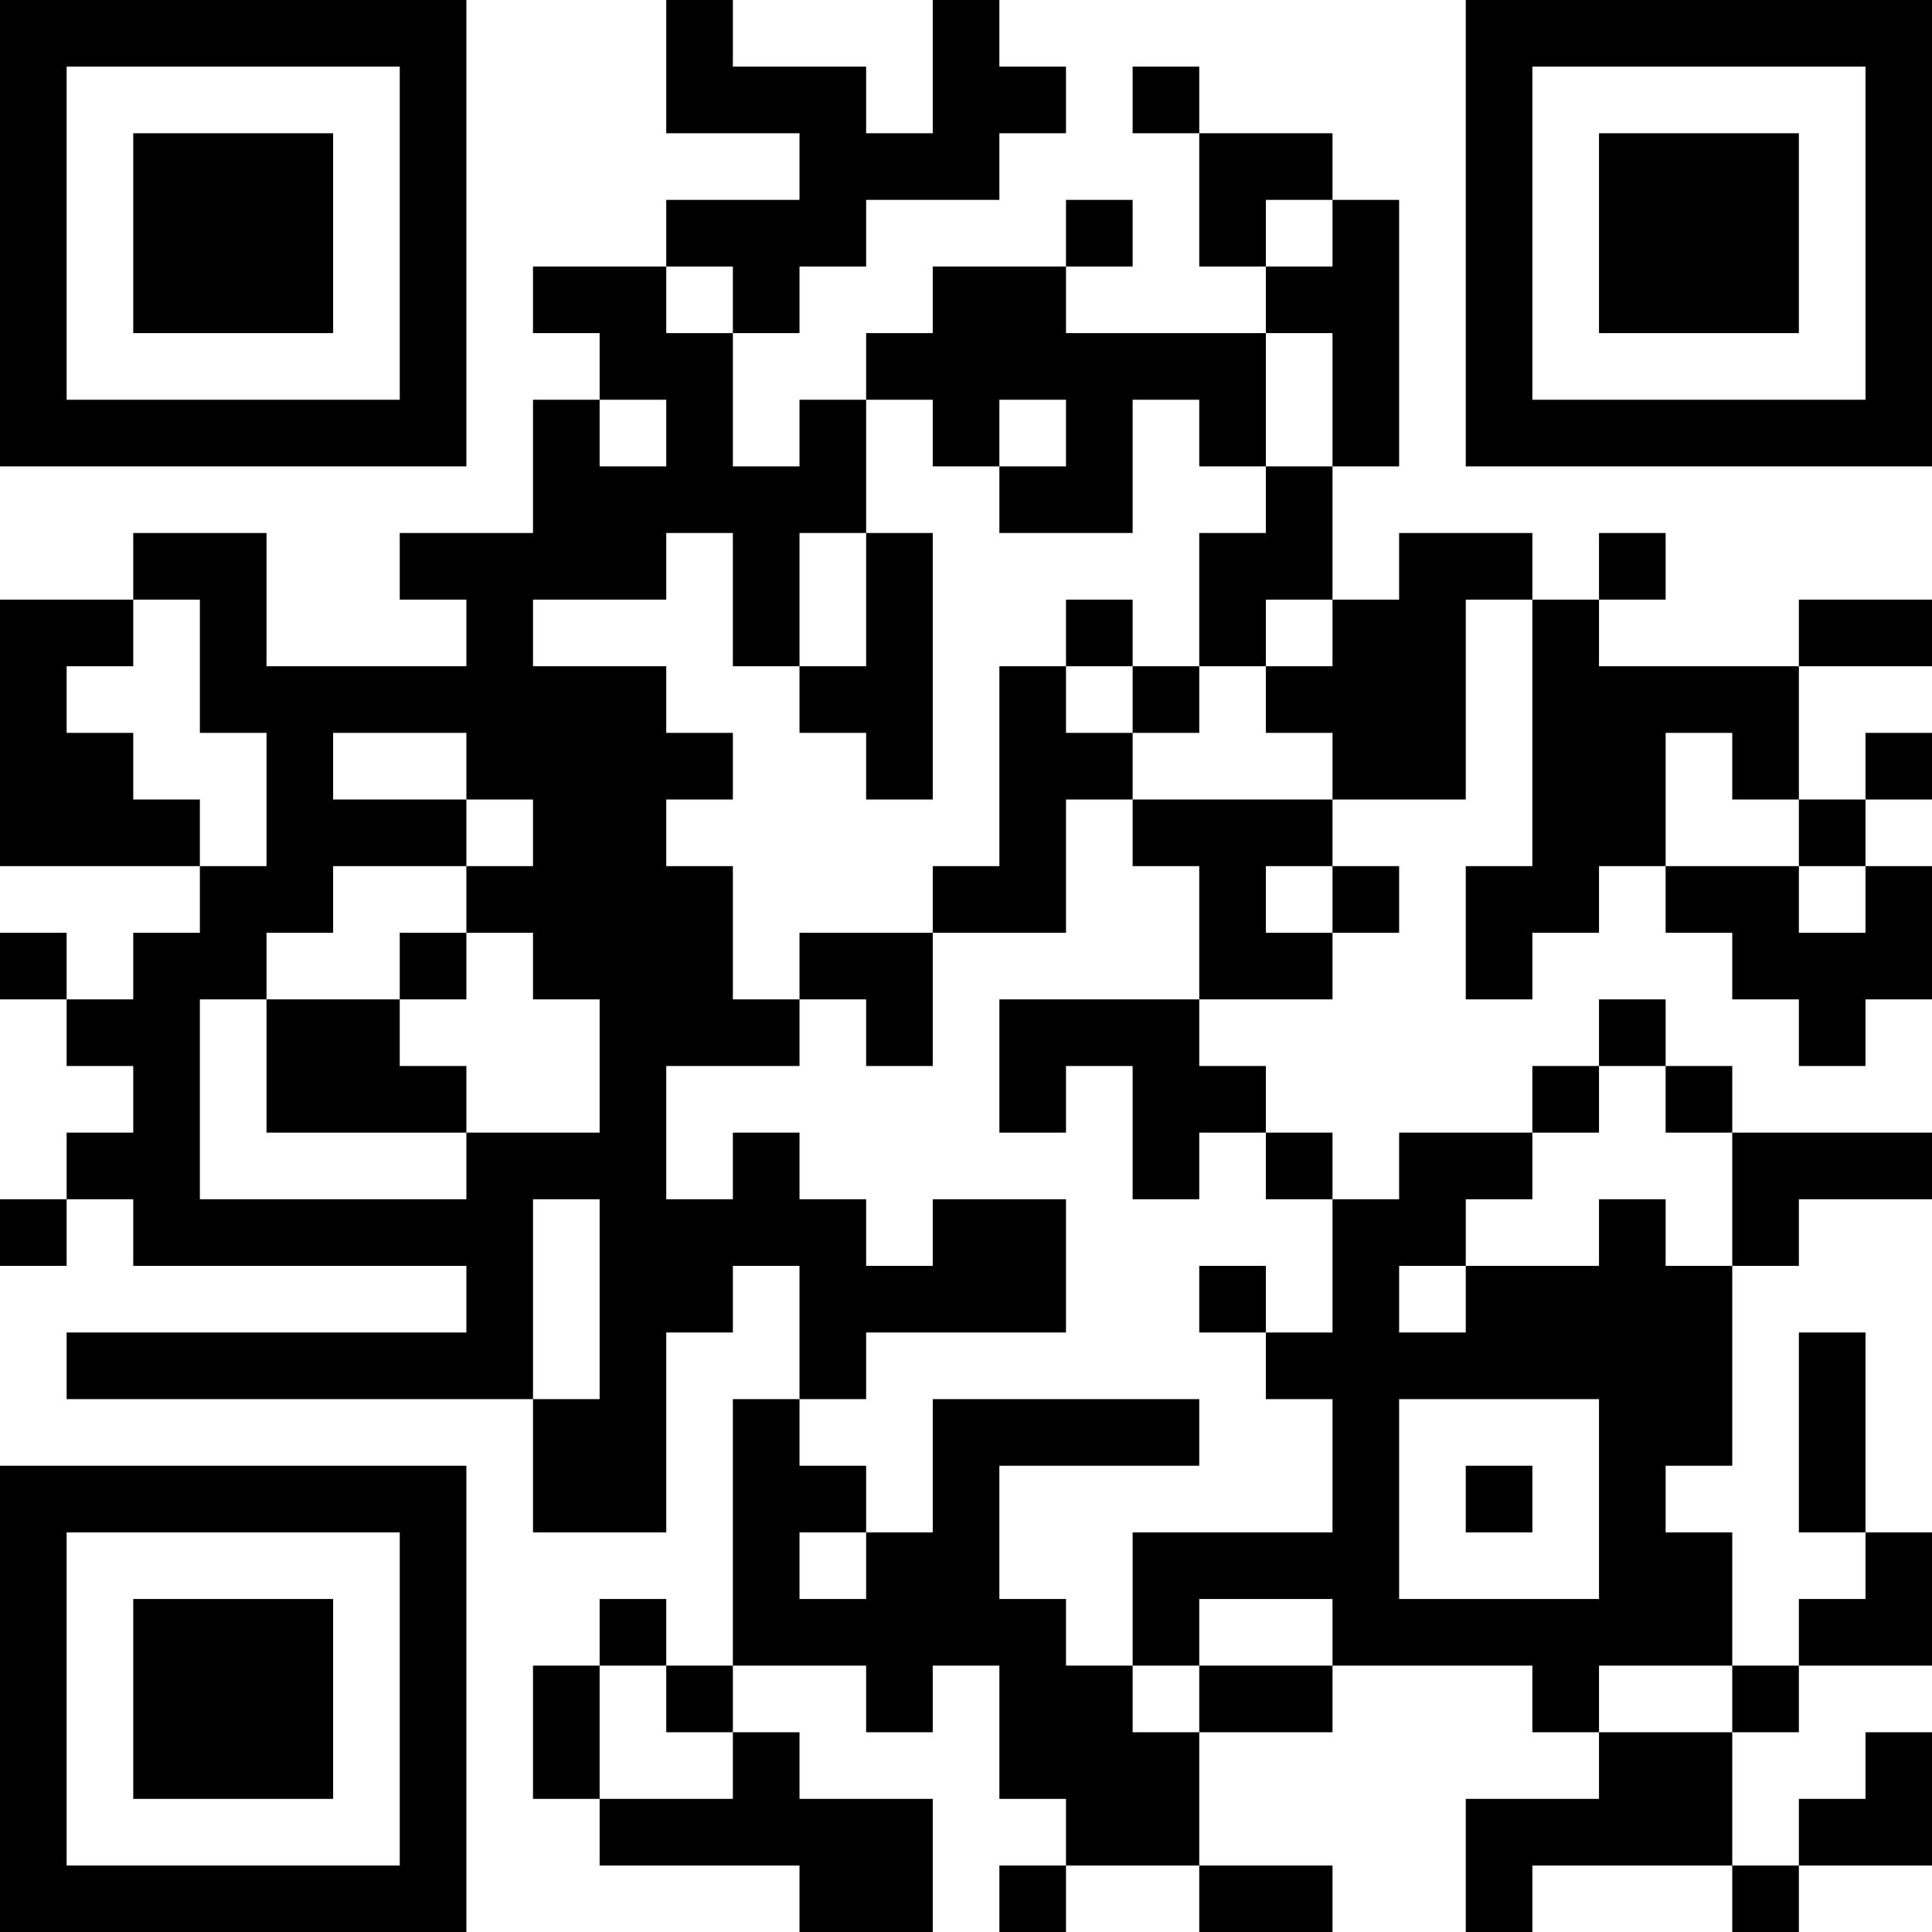 <?xml version="1.0" encoding="UTF-8"?>
<svg xmlns="http://www.w3.org/2000/svg" version="1.1" width="200" height="200" viewBox="0 0 200 200"><rect x="0" y="0" width="200" height="200" fill="#ffffff"/><g transform="scale(6.897)"><g transform="translate(0,0)"><path fill-rule="evenodd" d="M10 0L10 2L12 2L12 3L10 3L10 4L8 4L8 5L9 5L9 6L8 6L8 8L6 8L6 9L7 9L7 10L4 10L4 8L2 8L2 9L0 9L0 13L3 13L3 14L2 14L2 15L1 15L1 14L0 14L0 15L1 15L1 16L2 16L2 17L1 17L1 18L0 18L0 19L1 19L1 18L2 18L2 19L7 19L7 20L1 20L1 21L8 21L8 23L10 23L10 20L11 20L11 19L12 19L12 21L11 21L11 25L10 25L10 24L9 24L9 25L8 25L8 27L9 27L9 28L12 28L12 29L14 29L14 27L12 27L12 26L11 26L11 25L13 25L13 26L14 26L14 25L15 25L15 27L16 27L16 28L15 28L15 29L16 29L16 28L18 28L18 29L20 29L20 28L18 28L18 26L20 26L20 25L23 25L23 26L24 26L24 27L22 27L22 29L23 29L23 28L26 28L26 29L27 29L27 28L29 28L29 26L28 26L28 27L27 27L27 28L26 28L26 26L27 26L27 25L29 25L29 23L28 23L28 20L27 20L27 23L28 23L28 24L27 24L27 25L26 25L26 23L25 23L25 22L26 22L26 19L27 19L27 18L29 18L29 17L26 17L26 16L25 16L25 15L24 15L24 16L23 16L23 17L21 17L21 18L20 18L20 17L19 17L19 16L18 16L18 15L20 15L20 14L21 14L21 13L20 13L20 12L22 12L22 9L23 9L23 13L22 13L22 15L23 15L23 14L24 14L24 13L25 13L25 14L26 14L26 15L27 15L27 16L28 16L28 15L29 15L29 13L28 13L28 12L29 12L29 11L28 11L28 12L27 12L27 10L29 10L29 9L27 9L27 10L24 10L24 9L25 9L25 8L24 8L24 9L23 9L23 8L21 8L21 9L20 9L20 7L21 7L21 3L20 3L20 2L18 2L18 1L17 1L17 2L18 2L18 4L19 4L19 5L16 5L16 4L17 4L17 3L16 3L16 4L14 4L14 5L13 5L13 6L12 6L12 7L11 7L11 5L12 5L12 4L13 4L13 3L15 3L15 2L16 2L16 1L15 1L15 0L14 0L14 2L13 2L13 1L11 1L11 0ZM19 3L19 4L20 4L20 3ZM10 4L10 5L11 5L11 4ZM19 5L19 7L18 7L18 6L17 6L17 8L15 8L15 7L16 7L16 6L15 6L15 7L14 7L14 6L13 6L13 8L12 8L12 10L11 10L11 8L10 8L10 9L8 9L8 10L10 10L10 11L11 11L11 12L10 12L10 13L11 13L11 15L12 15L12 16L10 16L10 18L11 18L11 17L12 17L12 18L13 18L13 19L14 19L14 18L16 18L16 20L13 20L13 21L12 21L12 22L13 22L13 23L12 23L12 24L13 24L13 23L14 23L14 21L18 21L18 22L15 22L15 24L16 24L16 25L17 25L17 26L18 26L18 25L20 25L20 24L18 24L18 25L17 25L17 23L20 23L20 21L19 21L19 20L20 20L20 18L19 18L19 17L18 17L18 18L17 18L17 16L16 16L16 17L15 17L15 15L18 15L18 13L17 13L17 12L20 12L20 11L19 11L19 10L20 10L20 9L19 9L19 10L18 10L18 8L19 8L19 7L20 7L20 5ZM9 6L9 7L10 7L10 6ZM13 8L13 10L12 10L12 11L13 11L13 12L14 12L14 8ZM2 9L2 10L1 10L1 11L2 11L2 12L3 12L3 13L4 13L4 11L3 11L3 9ZM16 9L16 10L15 10L15 13L14 13L14 14L12 14L12 15L13 15L13 16L14 16L14 14L16 14L16 12L17 12L17 11L18 11L18 10L17 10L17 9ZM16 10L16 11L17 11L17 10ZM5 11L5 12L7 12L7 13L5 13L5 14L4 14L4 15L3 15L3 18L7 18L7 17L9 17L9 15L8 15L8 14L7 14L7 13L8 13L8 12L7 12L7 11ZM25 11L25 13L27 13L27 14L28 14L28 13L27 13L27 12L26 12L26 11ZM19 13L19 14L20 14L20 13ZM6 14L6 15L4 15L4 17L7 17L7 16L6 16L6 15L7 15L7 14ZM24 16L24 17L23 17L23 18L22 18L22 19L21 19L21 20L22 20L22 19L24 19L24 18L25 18L25 19L26 19L26 17L25 17L25 16ZM8 18L8 21L9 21L9 18ZM18 19L18 20L19 20L19 19ZM21 21L21 24L24 24L24 21ZM22 22L22 23L23 23L23 22ZM9 25L9 27L11 27L11 26L10 26L10 25ZM24 25L24 26L26 26L26 25ZM0 0L0 7L7 7L7 0ZM1 1L1 6L6 6L6 1ZM2 2L2 5L5 5L5 2ZM22 0L22 7L29 7L29 0ZM23 1L23 6L28 6L28 1ZM24 2L24 5L27 5L27 2ZM0 22L0 29L7 29L7 22ZM1 23L1 28L6 28L6 23ZM2 24L2 27L5 27L5 24Z" fill="#000000"/></g></g></svg>
